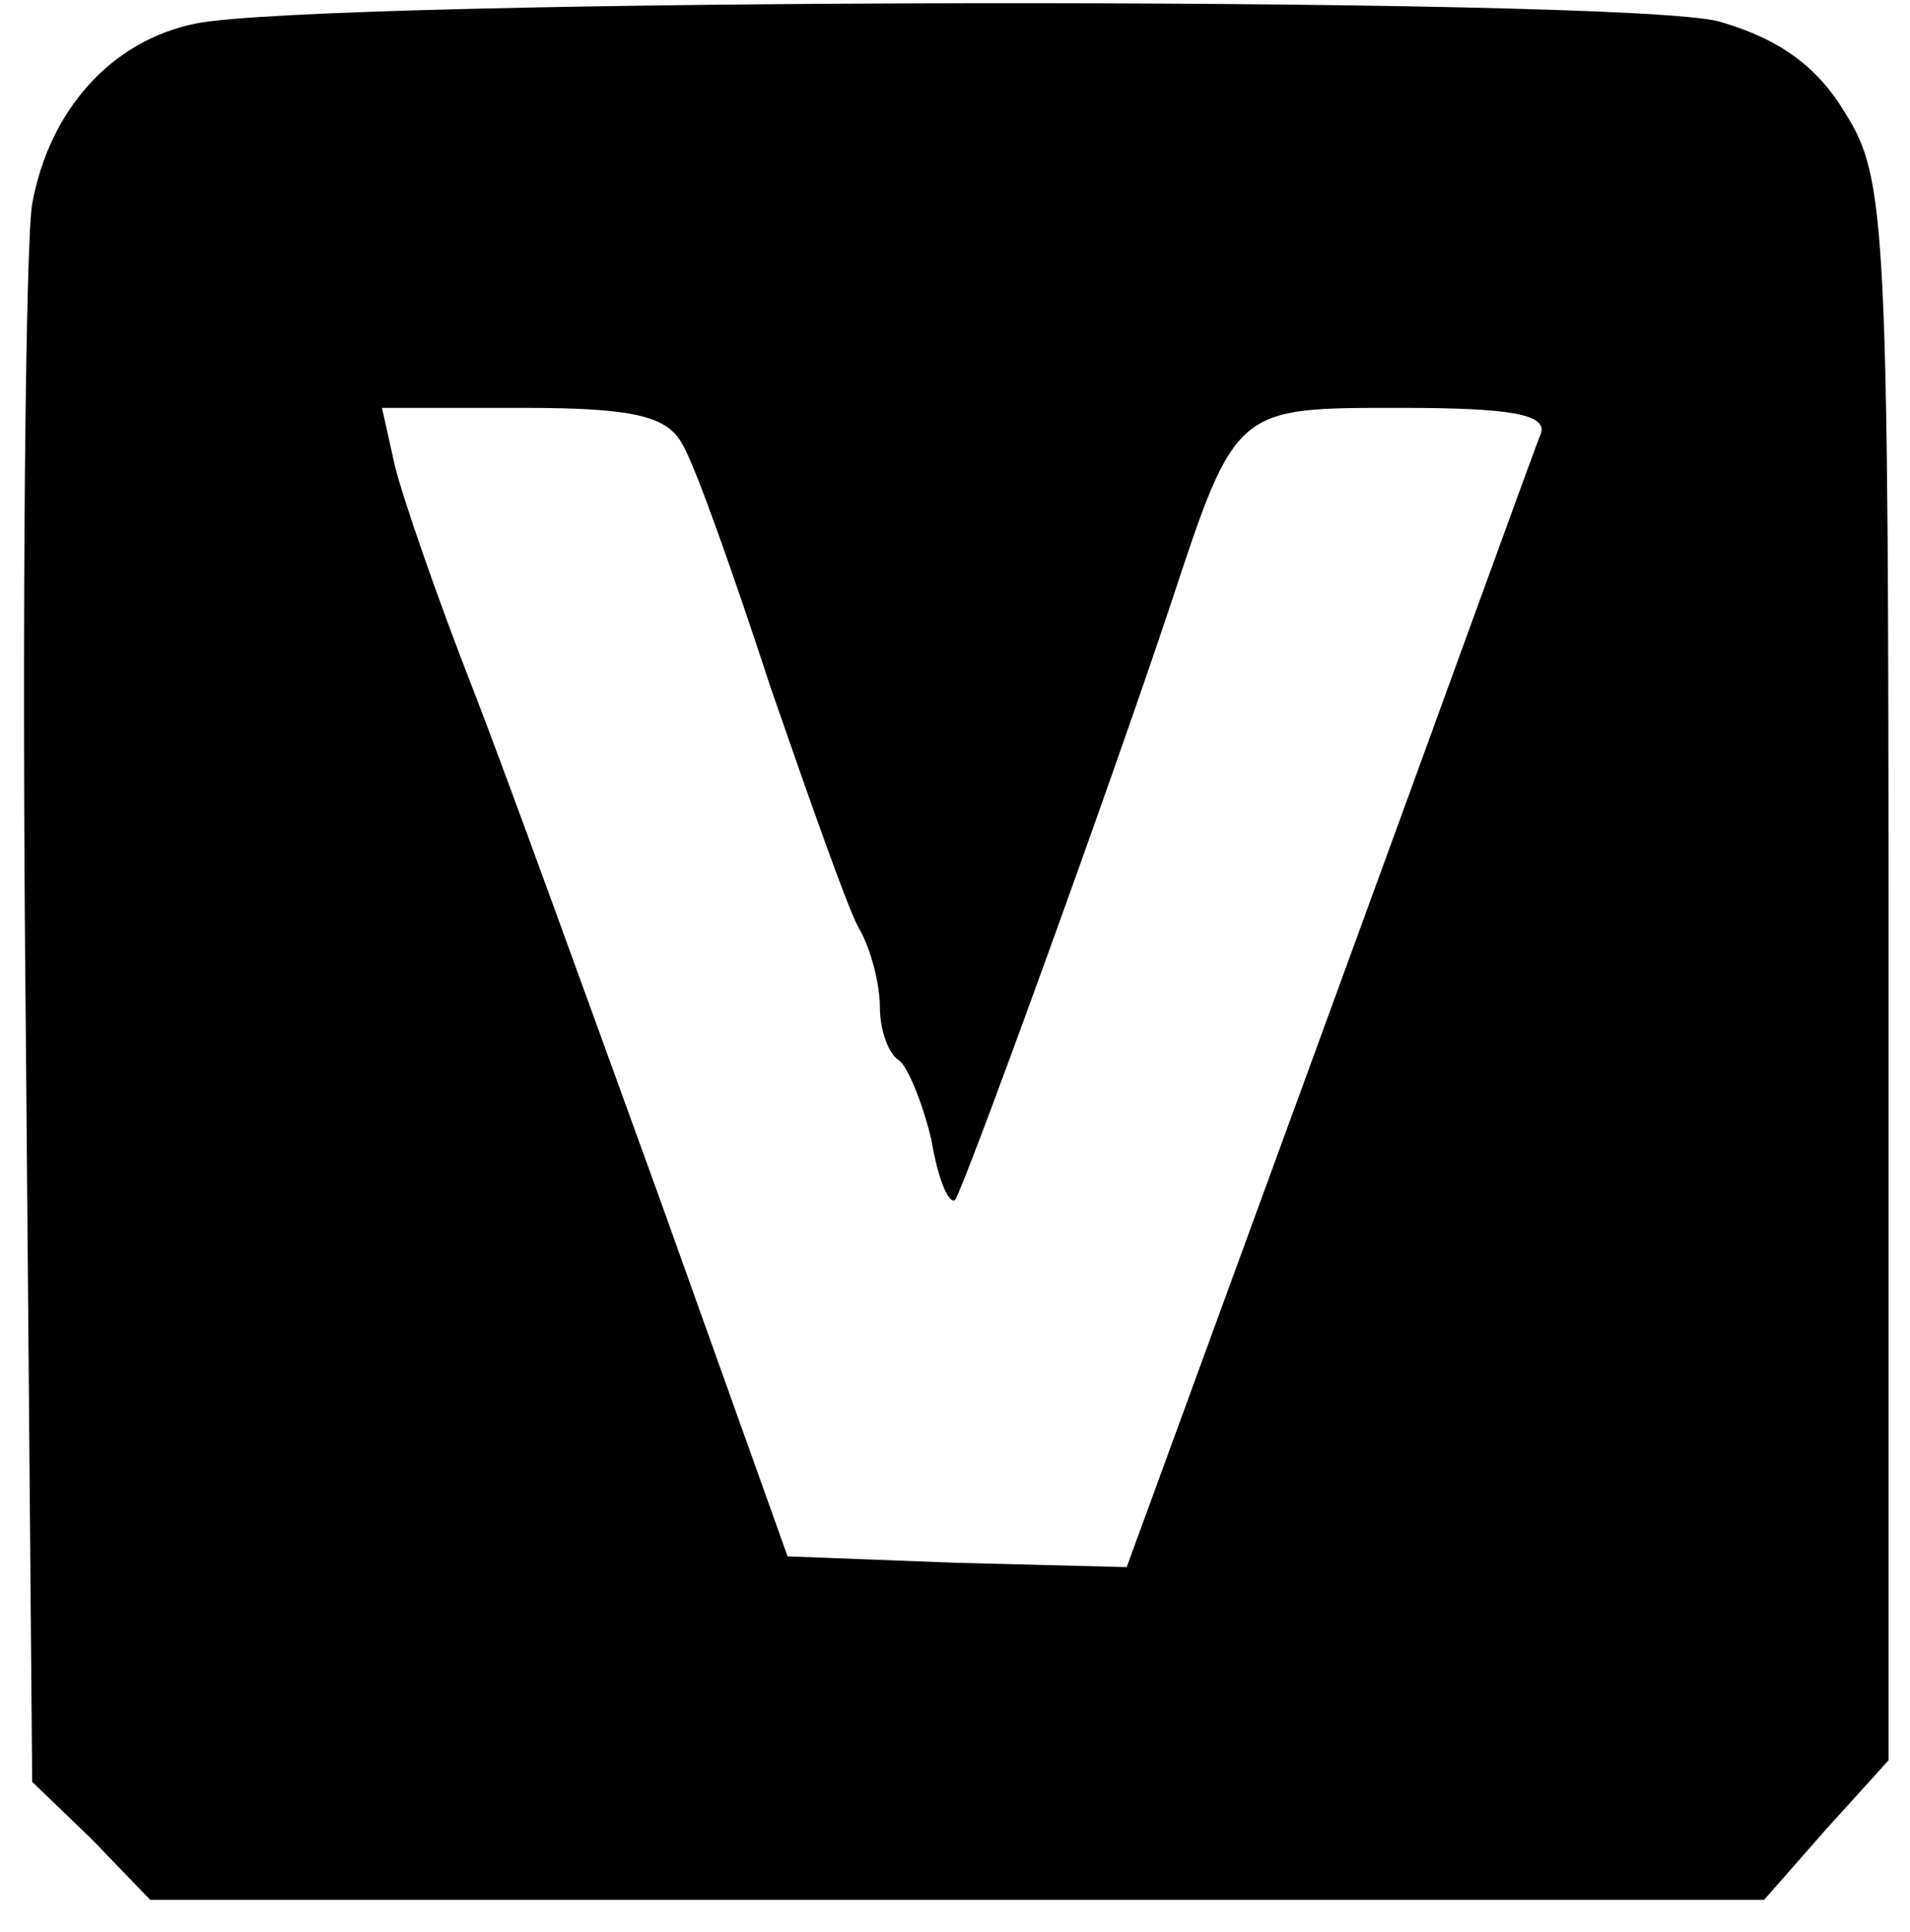 <?xml version="1.0" standalone="no"?>
<!DOCTYPE svg PUBLIC "-//W3C//DTD SVG 20010904//EN"
 "http://www.w3.org/TR/2001/REC-SVG-20010904/DTD/svg10.dtd">
<svg version="1.0" xmlns="http://www.w3.org/2000/svg"
 width="89pt" height="90pt" viewBox="0 0 89 90"
 preserveAspectRatio="xMidYMid meet">

<g transform="translate(0,90) scale(0.1,-0.1)"
fill="#000000" stroke="none">
<path d="M91 889 c-39 -8 -68 -40 -76 -84 -3 -16 -5 -189 -3 -382 l3 -353 28
-27 27 -28 376 0 376 0 29 33 29 32 0 368 c0 346 -1 369 -20 399 -13 22 -31
35 -59 43 -44 12 -652 11 -710 -1z m227 -196 c6 -10 24 -61 41 -113 18 -52 36
-103 41 -112 6 -10 10 -27 10 -37 0 -11 4 -22 9 -25 4 -3 11 -20 15 -37 3 -18
8 -30 11 -28 4 5 71 189 101 279 30 91 30 90 107 90 51 0 68 -3 65 -12 -3 -7
-47 -129 -99 -271 l-94 -257 -79 2 -79 3 -59 165 c-33 91 -72 199 -88 240 -16
41 -32 87 -36 103 l-6 27 66 0 c52 0 67 -4 74 -17z"/>
</g>
</svg>
